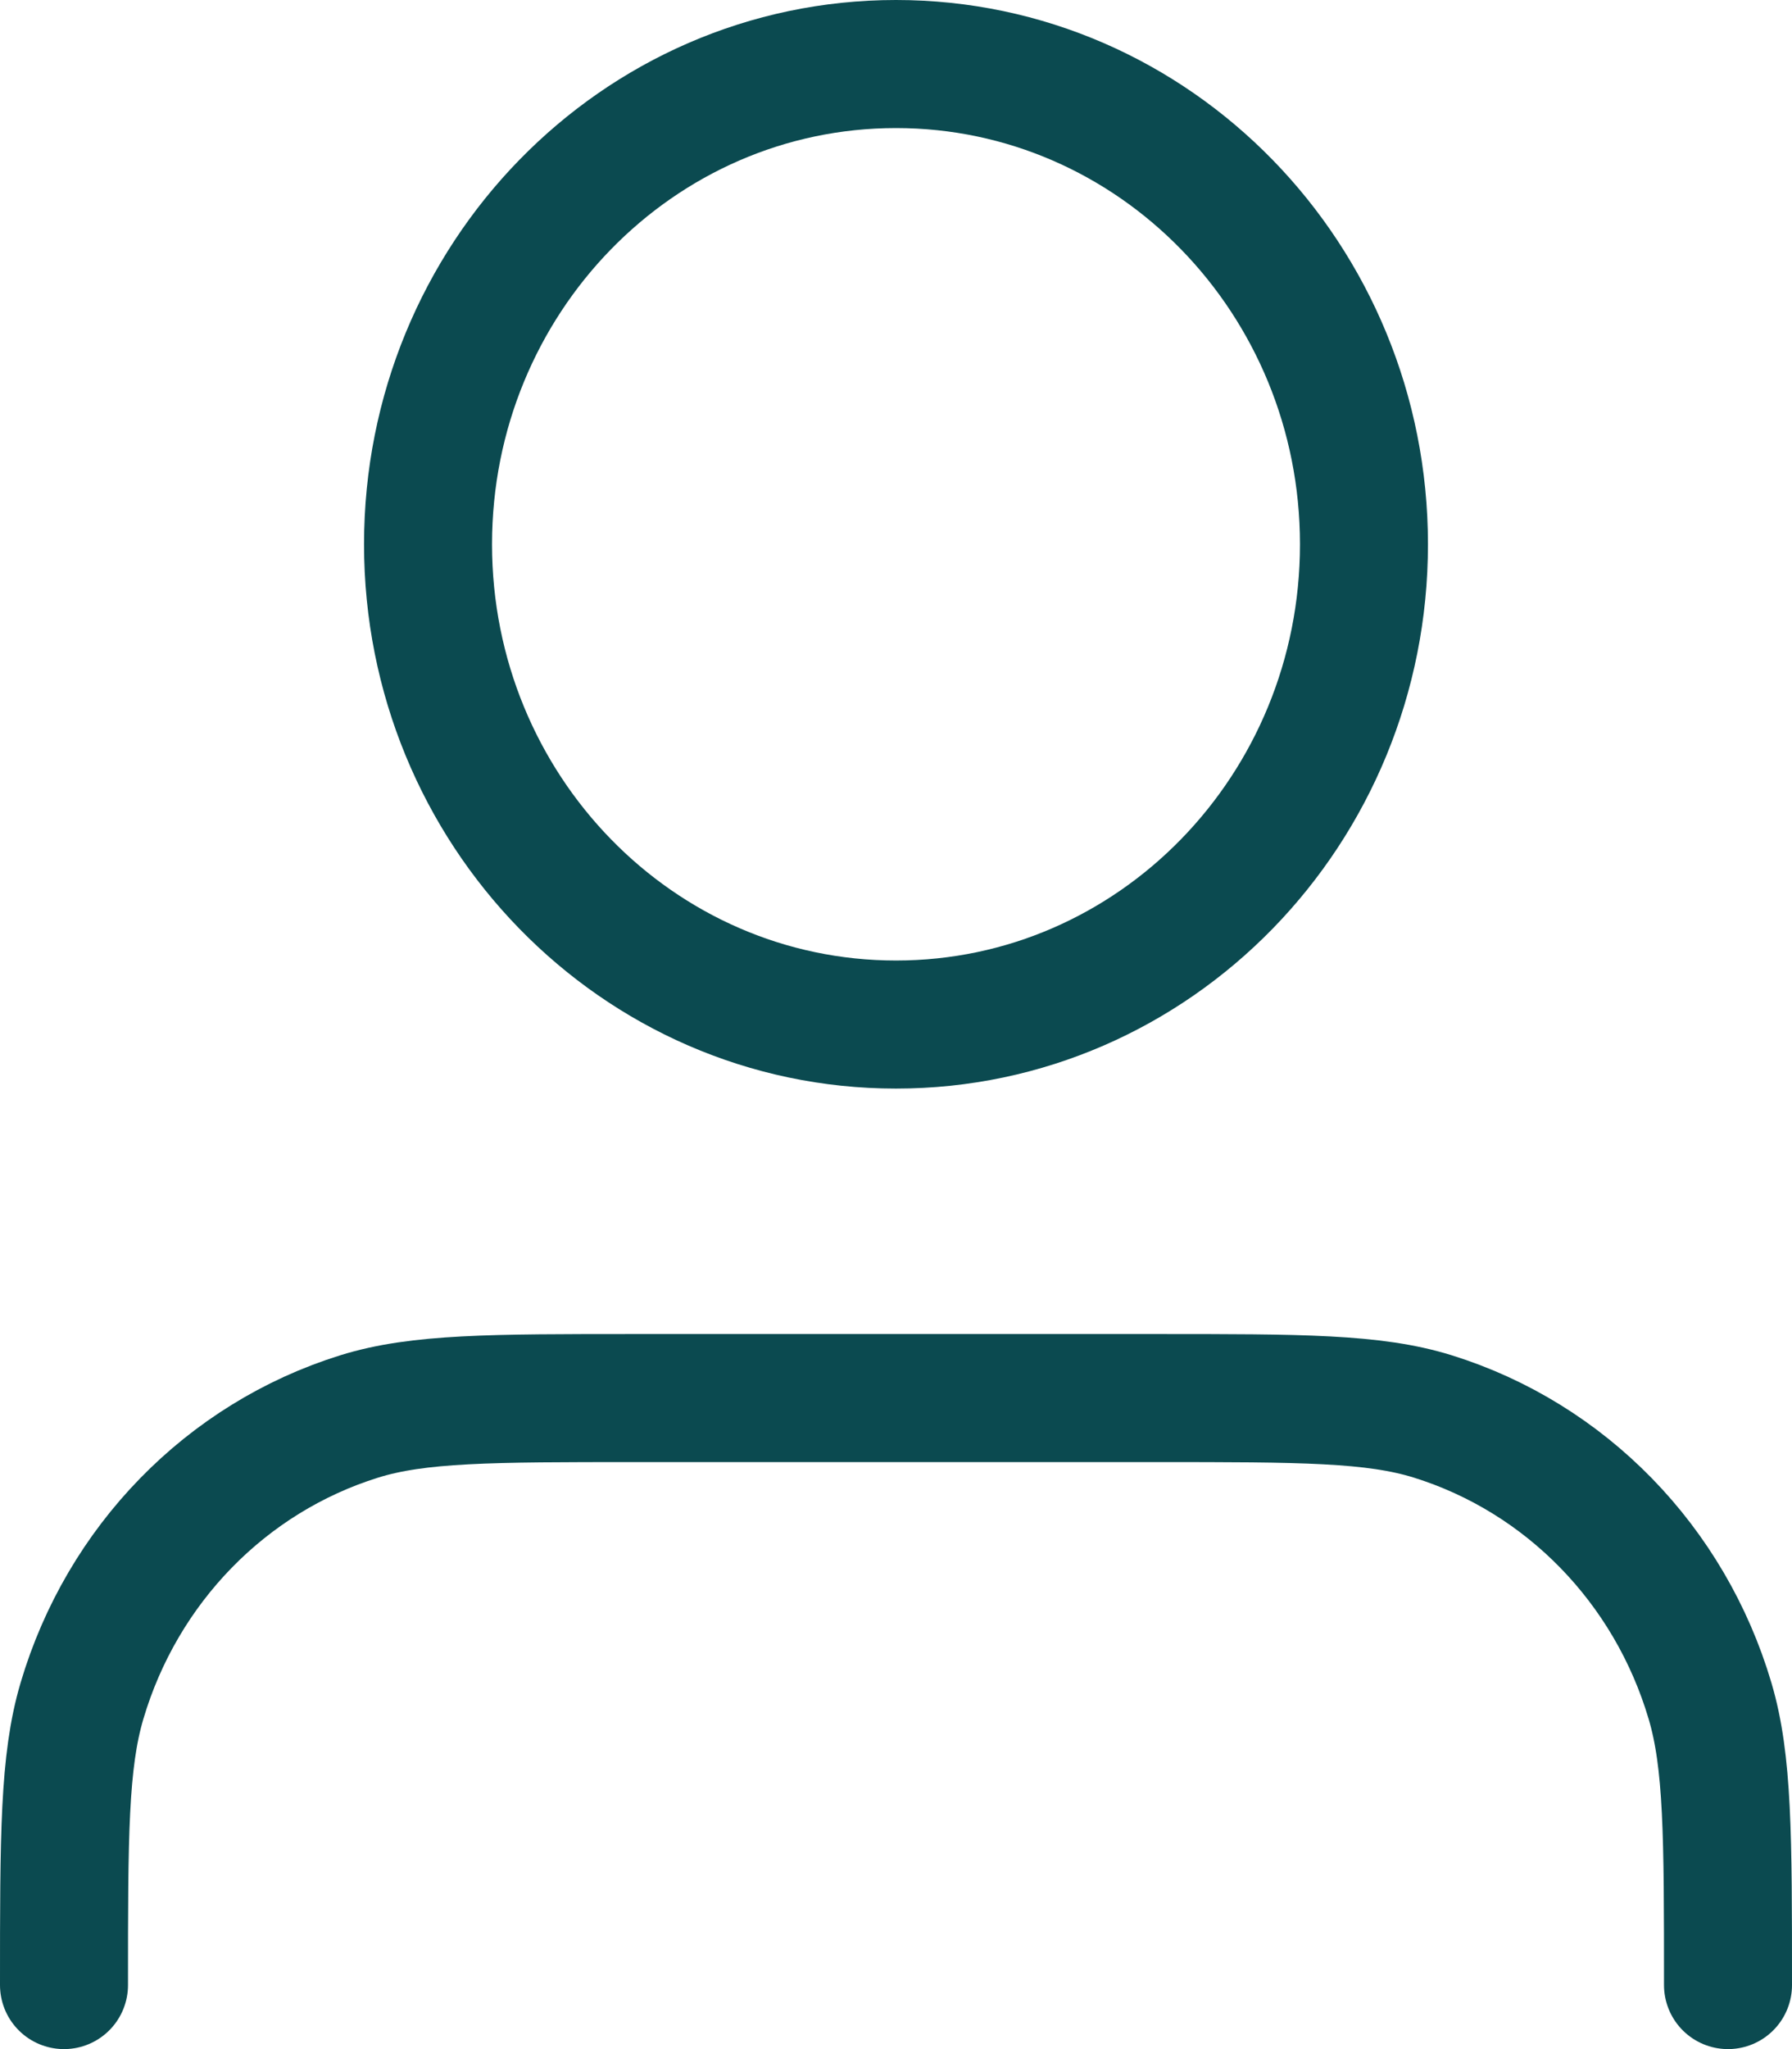<svg width="28" height="32" viewBox="0 0 28 32" fill="none" xmlns="http://www.w3.org/2000/svg">
<path d="M27 31C27 28.674 27 27.511 26.72 26.565C26.09 24.434 24.464 22.767 22.387 22.12C21.464 21.833 20.33 21.833 18.062 21.833H9.938C7.67 21.833 6.536 21.833 5.613 22.12C3.536 22.767 1.91 24.434 1.28 26.565C1 27.511 1 28.674 1 31M21.312 8.5C21.312 12.642 18.039 16 14 16C9.961 16 6.688 12.642 6.688 8.5C6.688 4.358 9.961 1 14 1C18.039 1 21.312 4.358 21.312 8.5Z" stroke="#0B4A50" stroke-width="2" stroke-linecap="round" stroke-linejoin="round"/>
</svg>
